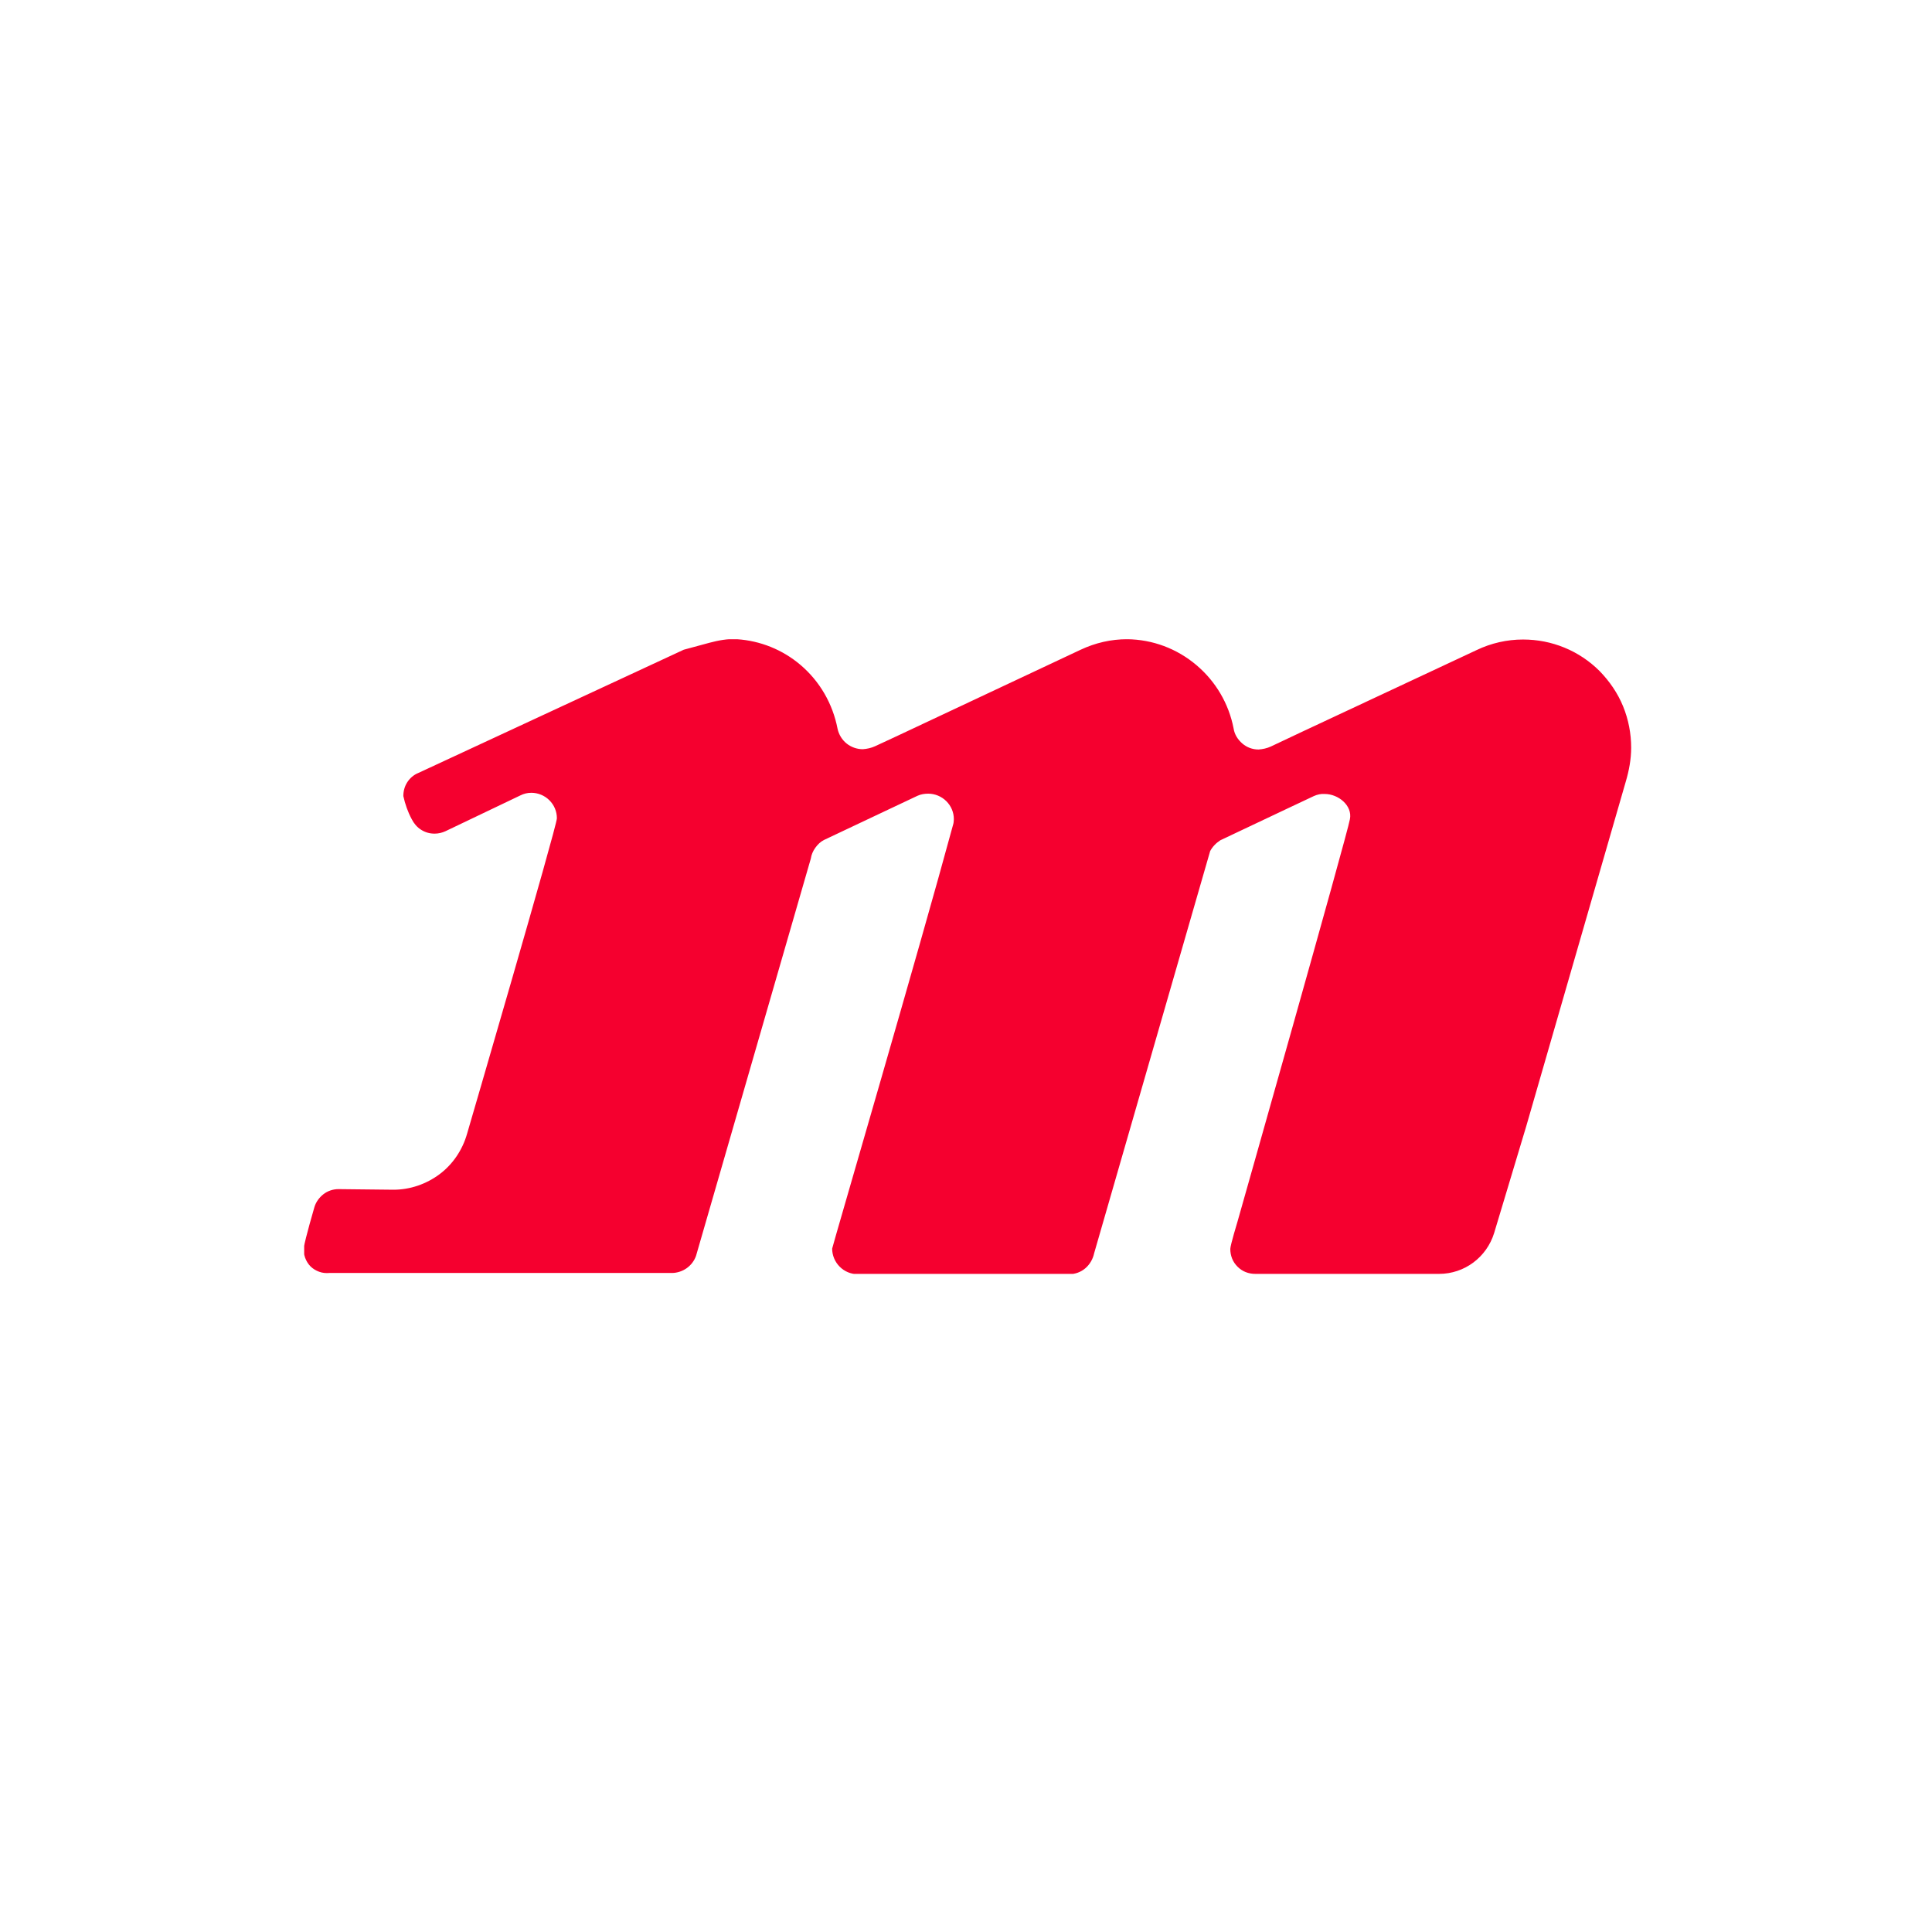 <svg width="90" height="90" viewBox="0 0 90 90" fill="none" xmlns="http://www.w3.org/2000/svg">
<g clip-path="url(#clip0_2216_3673)">
<path d="M71.101 52.455L75.734 36.413C75.888 35.895 75.986 35.363 75.986 34.831C75.986 34.173 75.86 33.515 75.608 32.899C75.356 32.283 74.978 31.737 74.516 31.261C74.054 30.799 73.494 30.421 72.878 30.169C72.263 29.917 71.619 29.791 70.947 29.791C70.205 29.791 69.463 29.959 68.791 30.281L60.714 34.061L59.202 34.775C59.02 34.859 58.824 34.901 58.628 34.915C58.348 34.915 58.082 34.817 57.872 34.635C57.662 34.453 57.508 34.215 57.466 33.935C57.242 32.773 56.627 31.737 55.731 30.981C54.821 30.211 53.687 29.791 52.511 29.777C51.755 29.777 51.027 29.945 50.341 30.267L41.732 34.313L40.767 34.761C40.585 34.845 40.389 34.887 40.193 34.901C39.913 34.901 39.647 34.803 39.437 34.635C39.227 34.467 39.073 34.215 39.017 33.949C38.793 32.787 38.191 31.737 37.281 30.967C36.455 30.267 35.419 29.847 34.327 29.777C33.893 29.749 33.459 29.833 33.039 29.945L31.85 30.267L19.489 36.007C19.279 36.091 19.097 36.245 18.971 36.441C18.845 36.636 18.789 36.861 18.789 37.084C18.873 37.462 18.999 37.826 19.181 38.162C19.279 38.358 19.433 38.54 19.615 38.652C19.811 38.778 20.021 38.834 20.245 38.834C20.427 38.834 20.595 38.792 20.749 38.722L24.235 37.056C24.403 36.972 24.571 36.931 24.753 36.931C25.061 36.931 25.369 37.056 25.593 37.28C25.817 37.504 25.942 37.798 25.942 38.12C25.942 38.498 21.757 52.818 21.757 52.818C21.547 53.56 21.099 54.232 20.483 54.694C19.867 55.156 19.111 55.422 18.327 55.422L15.766 55.394C15.514 55.394 15.262 55.478 15.066 55.632C14.87 55.786 14.716 55.996 14.646 56.234C14.646 56.234 14.212 57.718 14.156 58.11C14.142 58.264 14.156 58.432 14.212 58.586C14.268 58.74 14.352 58.88 14.464 58.992C14.576 59.104 14.716 59.188 14.87 59.244C15.024 59.3 15.178 59.314 15.346 59.3H29.19H31.304C31.542 59.3 31.794 59.216 31.99 59.076C32.186 58.936 32.34 58.74 32.424 58.502L37.771 39.996C37.799 39.814 37.869 39.646 37.981 39.492C38.093 39.338 38.219 39.212 38.387 39.128L41.2 37.798L42.74 37.071C42.894 37.001 43.062 36.972 43.244 36.972C43.552 36.972 43.86 37.099 44.084 37.322C44.308 37.546 44.434 37.84 44.434 38.162C44.434 38.26 44.42 38.358 44.392 38.442C42.838 44.181 38.765 58.096 38.765 58.166C38.765 58.474 38.891 58.782 39.115 59.006C39.339 59.23 39.633 59.356 39.955 59.356H49.809C50.089 59.356 50.355 59.258 50.565 59.076C50.775 58.894 50.915 58.642 50.971 58.376L56.374 39.646C56.486 39.436 56.654 39.268 56.85 39.142L59.986 37.658L61.204 37.084C61.358 37.014 61.54 36.972 61.708 36.986C62.352 36.986 63.01 37.532 62.884 38.162C62.772 38.848 57.648 56.906 57.648 56.906C57.648 56.906 57.312 58.012 57.312 58.18C57.312 58.334 57.34 58.488 57.396 58.628C57.452 58.768 57.536 58.894 57.648 59.006C57.76 59.118 57.886 59.202 58.026 59.258C58.166 59.314 58.32 59.342 58.474 59.342H64.451H67.041C68.217 59.342 69.253 58.572 69.603 57.438L71.101 52.455Z" fill="#F5002F"/>
</g>
<defs>
<clipPath id="clip0_2216_3673">
<rect width="61.83" height="29.564" fill="white" transform="translate(14.17 29.778)"/>
</clipPath>
</defs>
</svg>
